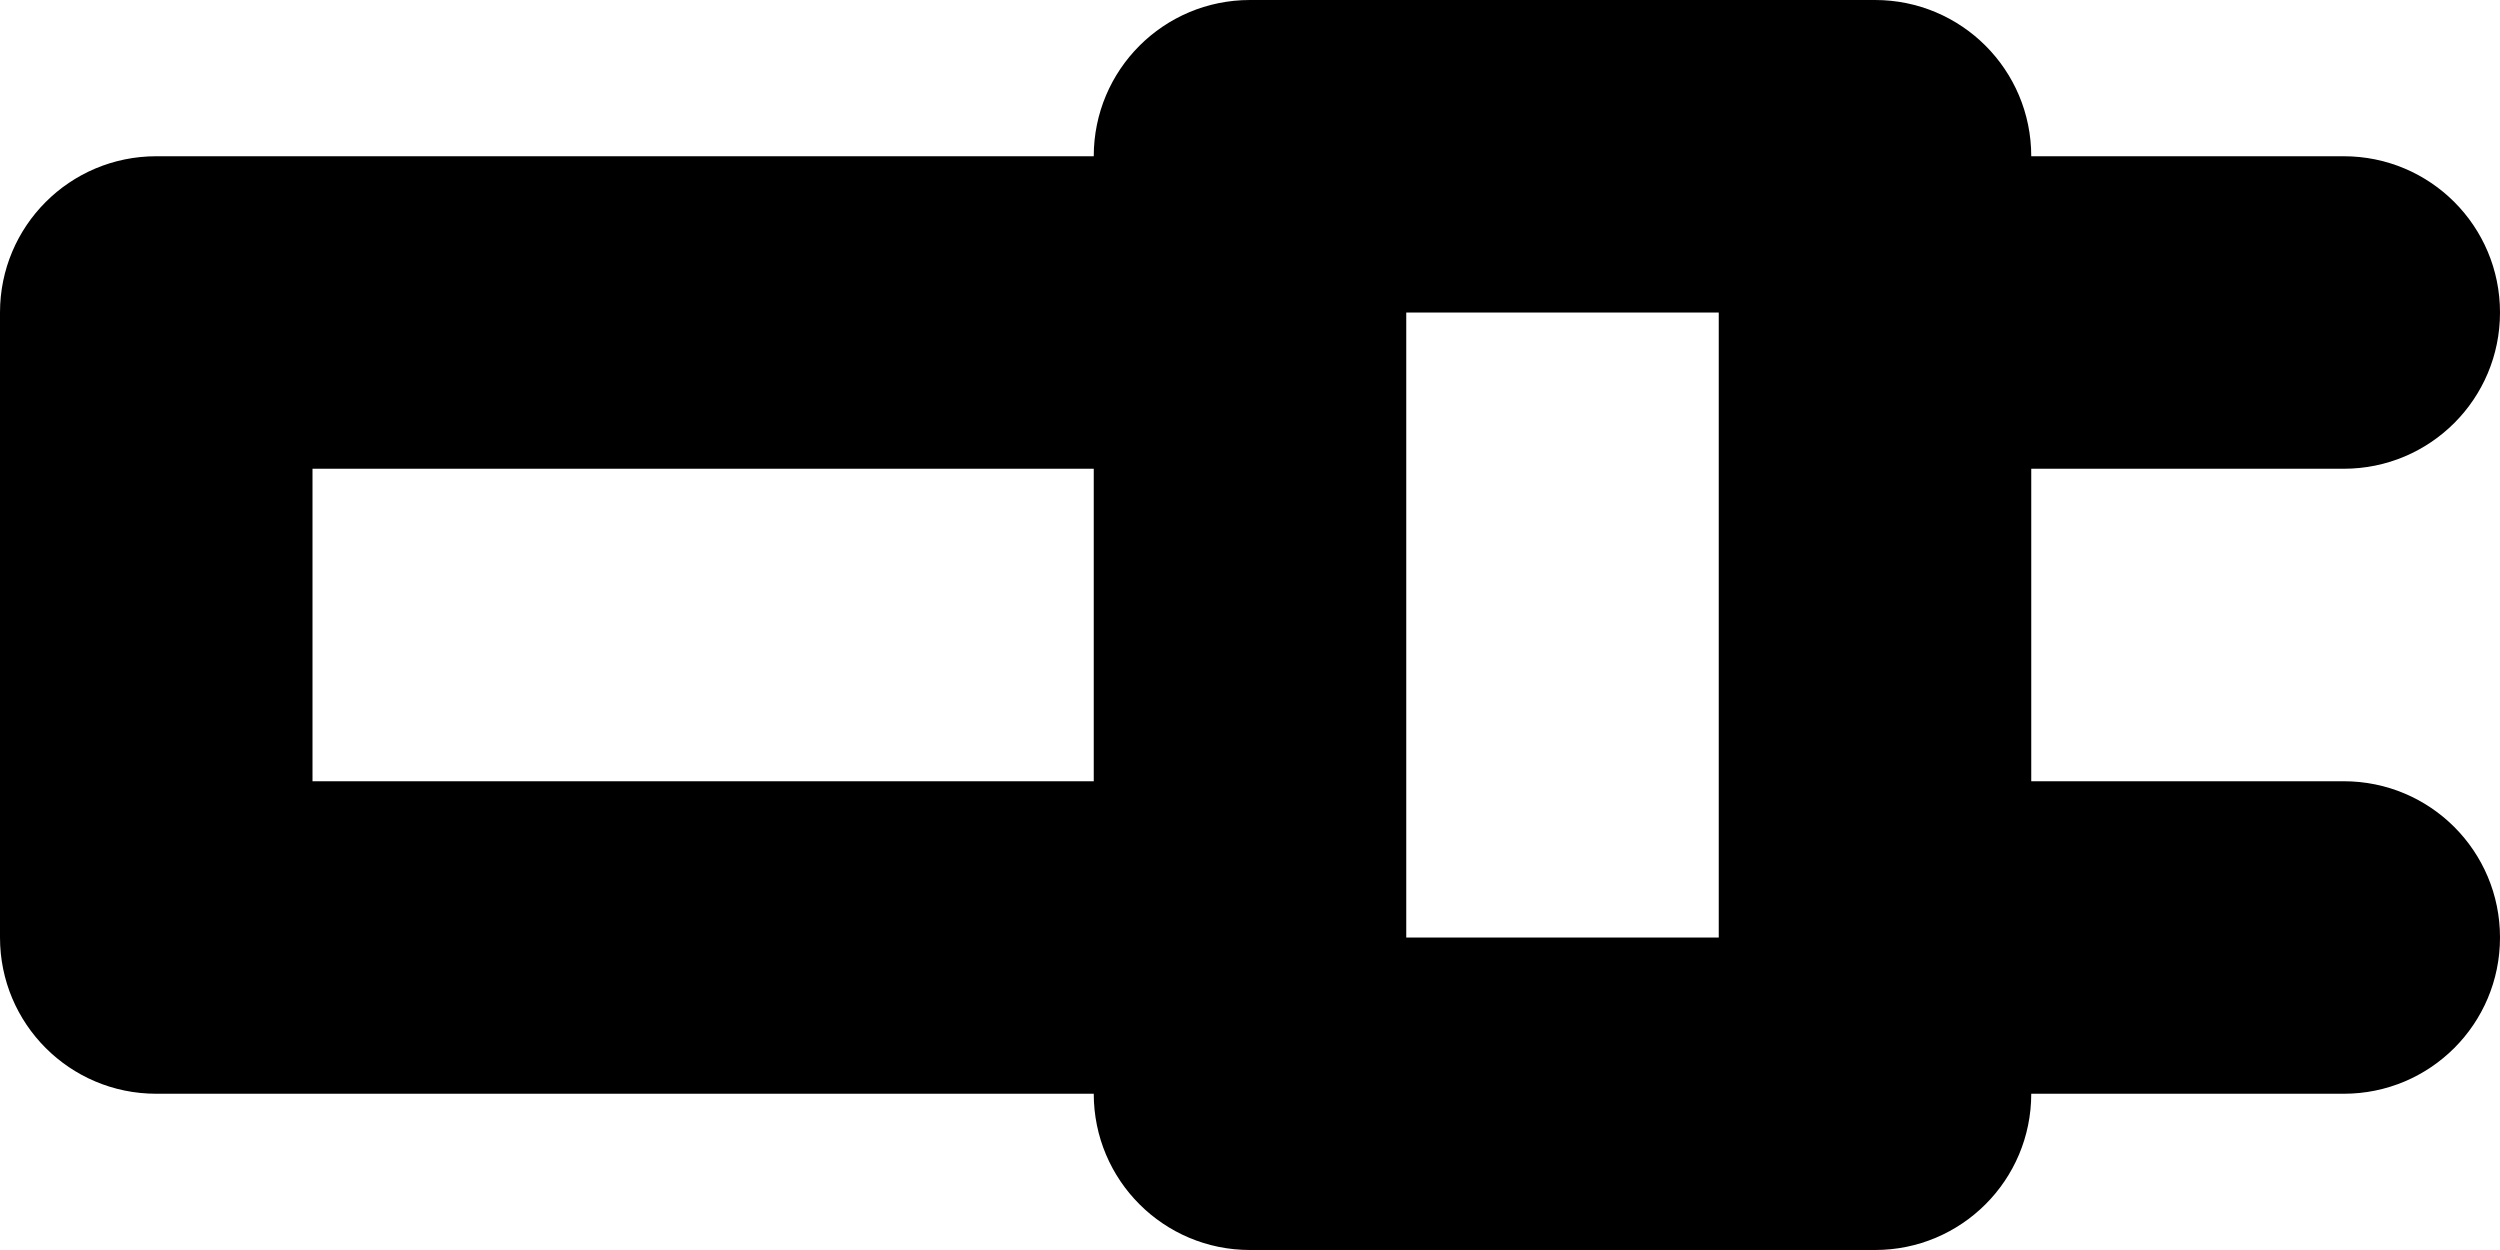 <?xml version="1.0" encoding="iso-8859-1"?>
<!-- Generator: Adobe Illustrator 16.0.0, SVG Export Plug-In . SVG Version: 6.00 Build 0)  -->
<!DOCTYPE svg PUBLIC "-//W3C//DTD SVG 1.1//EN" "http://www.w3.org/Graphics/SVG/1.1/DTD/svg11.dtd">
<svg version="1.1" id="Layer_1" xmlns="http://www.w3.org/2000/svg" xmlns:xlink="http://www.w3.org/1999/xlink" x="0px" y="0px"
	 width="16px" height="8px" viewBox="0 0 16 8" style="enable-background:new 0 0 16 8;" xml:space="preserve">
<path id="Battery_Charging_2" d="M15,5h-2V3h2c0.553,0,1-0.447,1-1s-0.447-1-1-1h-2c0-0.553-0.447-1-1-1H8C7.447,0,7,0.447,7,1H1
	C0.447,1,0,1.447,0,2v4c0,0.553,0.447,1,1,1h6c0,0.553,0.447,1,1,1h4c0.553,0,1-0.447,1-1h2c0.553,0,1-0.447,1-1S15.553,5,15,5z
	 M2,5V3h5v2H2z M11,6H9V2h2V6z"/>
<g>
</g>
<g>
</g>
<g>
</g>
<g>
</g>
<g>
</g>
<g>
</g>
<g>
</g>
<g>
</g>
<g>
</g>
<g>
</g>
<g>
</g>
<g>
</g>
<g>
</g>
<g>
</g>
<g>
</g>
</svg>
